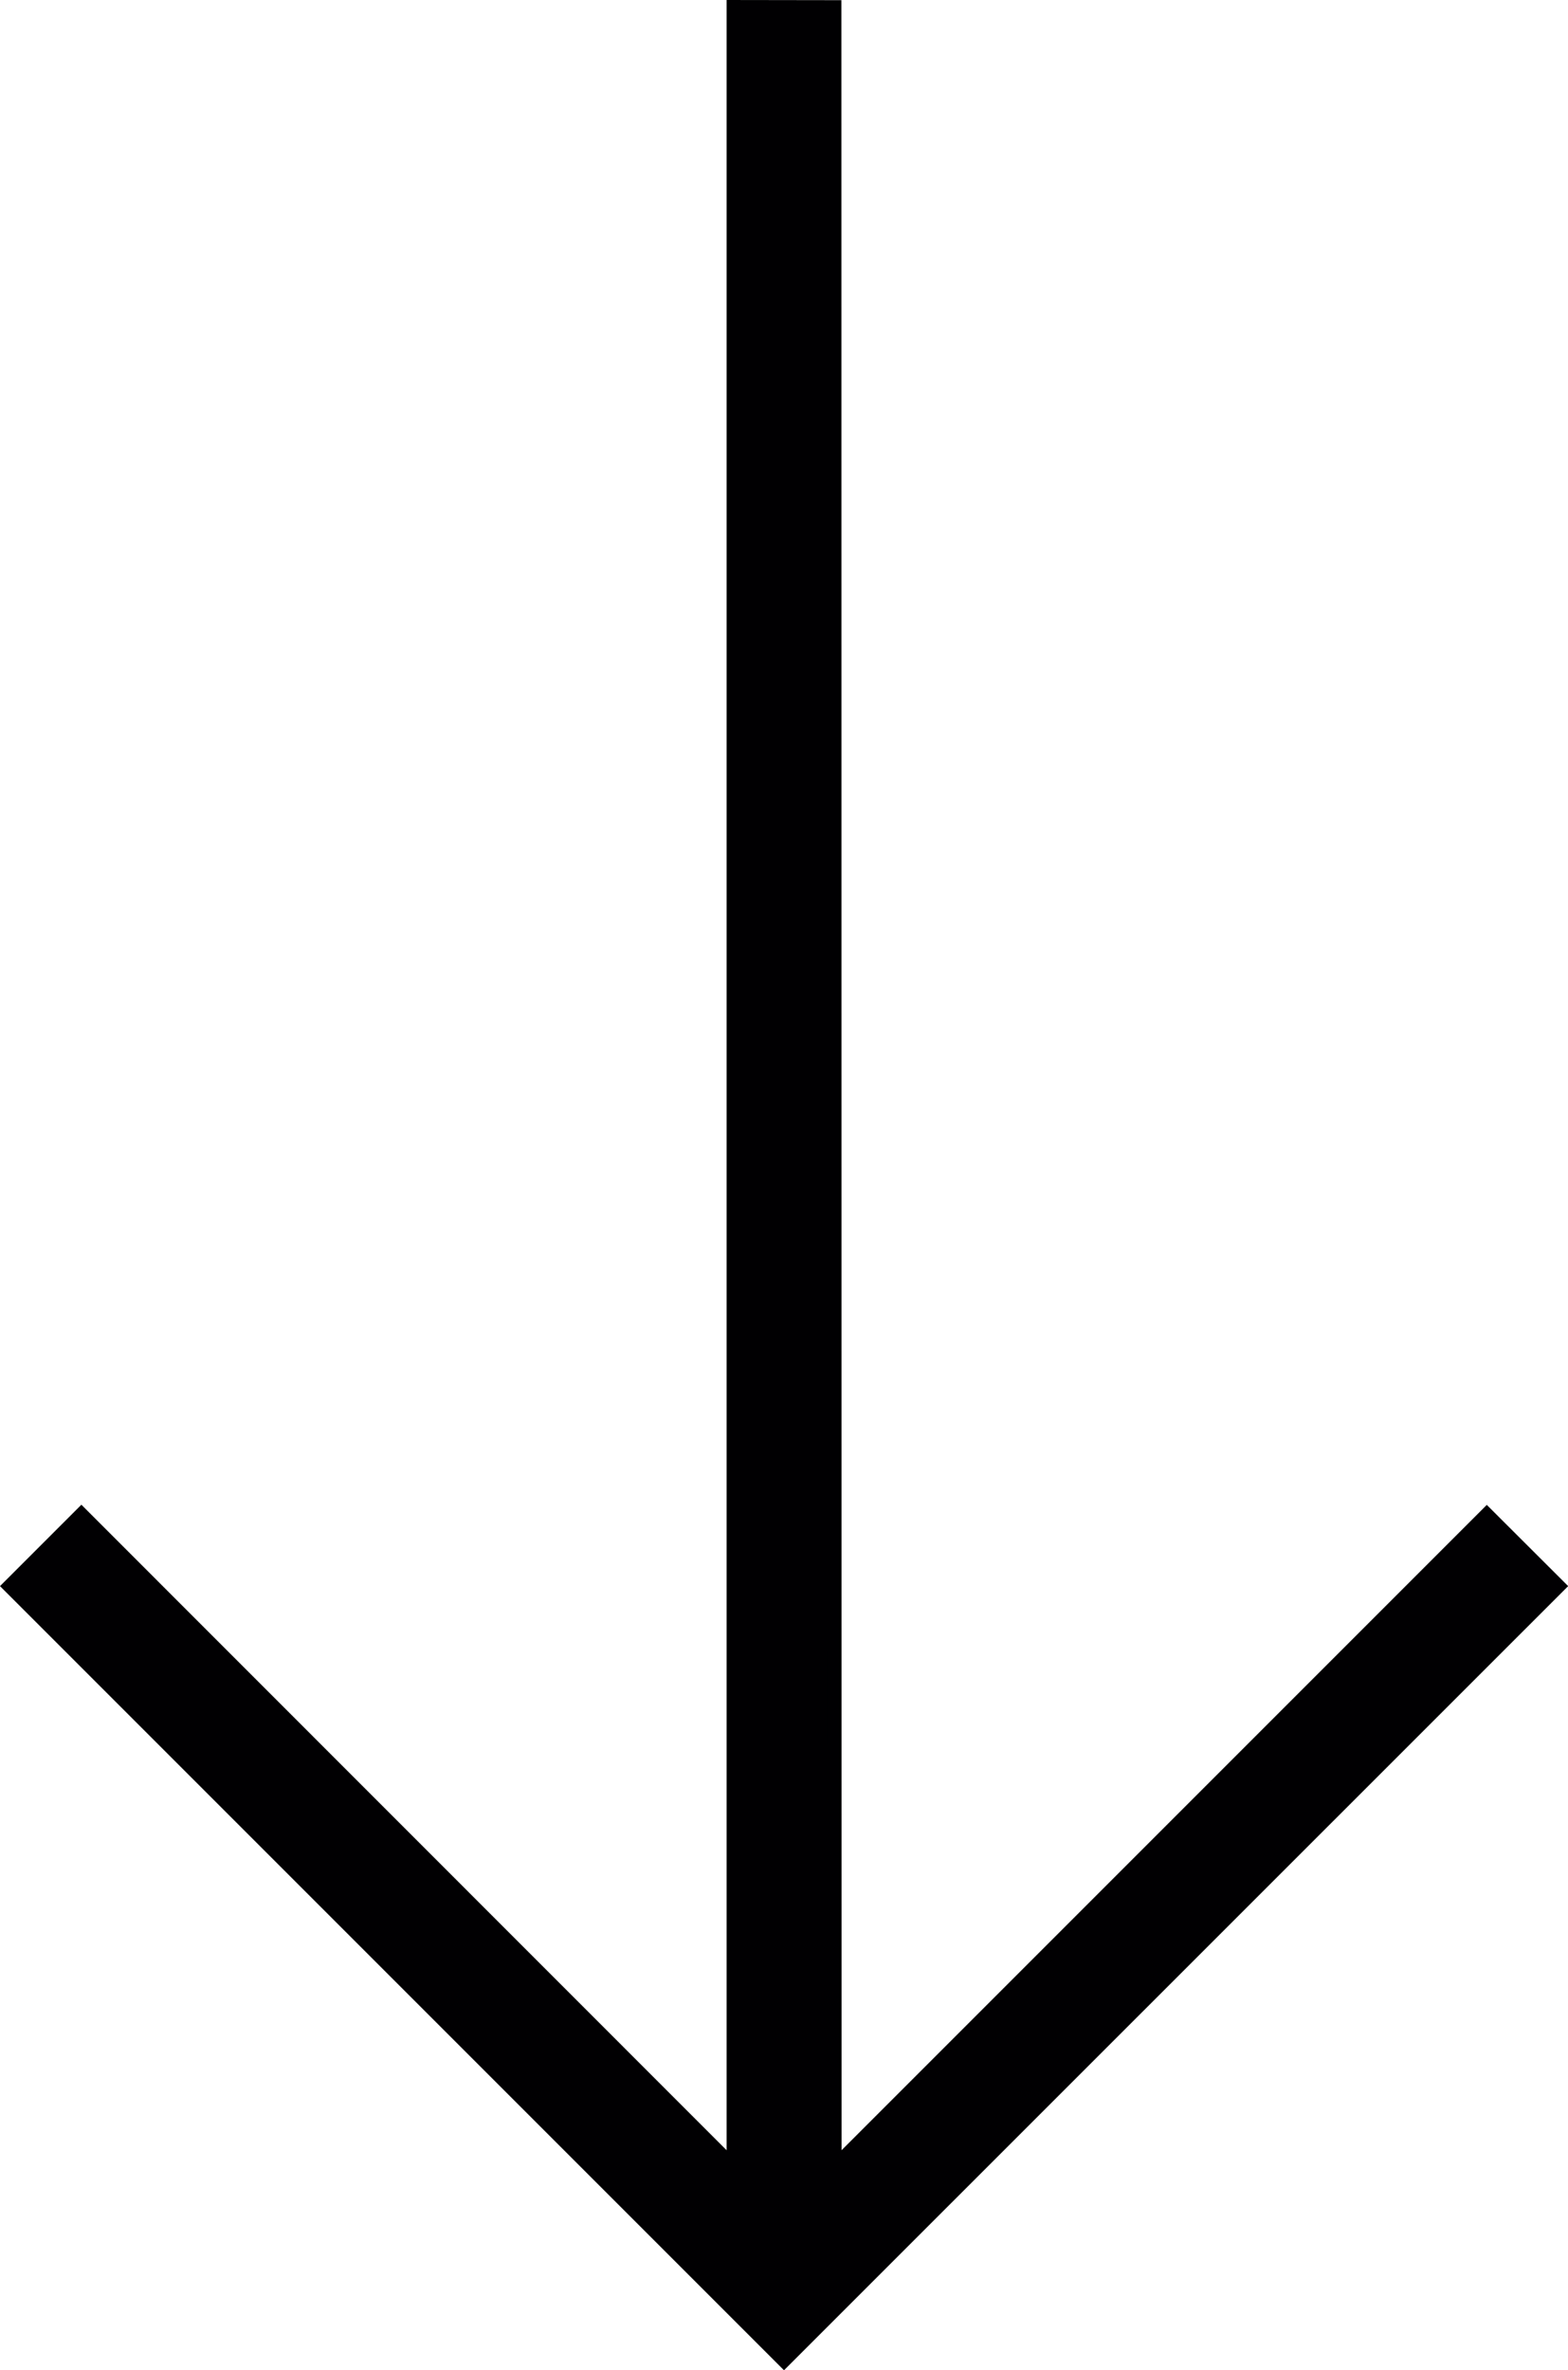 <svg xmlns="http://www.w3.org/2000/svg" viewBox="0 0 91.52 138.32"><defs><style>.cls-1{fill:#010002;}</style></defs><g id="Capa_2" data-name="Capa 2"><g id="Capa_1-2" data-name="Capa 1"><polygon class="cls-1" points="4.75 87.81 42.41 125.48 42.41 0 49.11 0.01 49.12 125.48 86.78 87.82 91.53 92.56 45.76 138.32 0 92.56 4.75 87.81"/><polygon class="cls-1" points="48.26 0.85 43.26 0.85 43.26 127.53 4.75 89.02 1.2 92.56 45.76 137.12 90.32 92.56 86.78 89.02 48.27 127.53 48.26 0.85"/></g></g></svg>